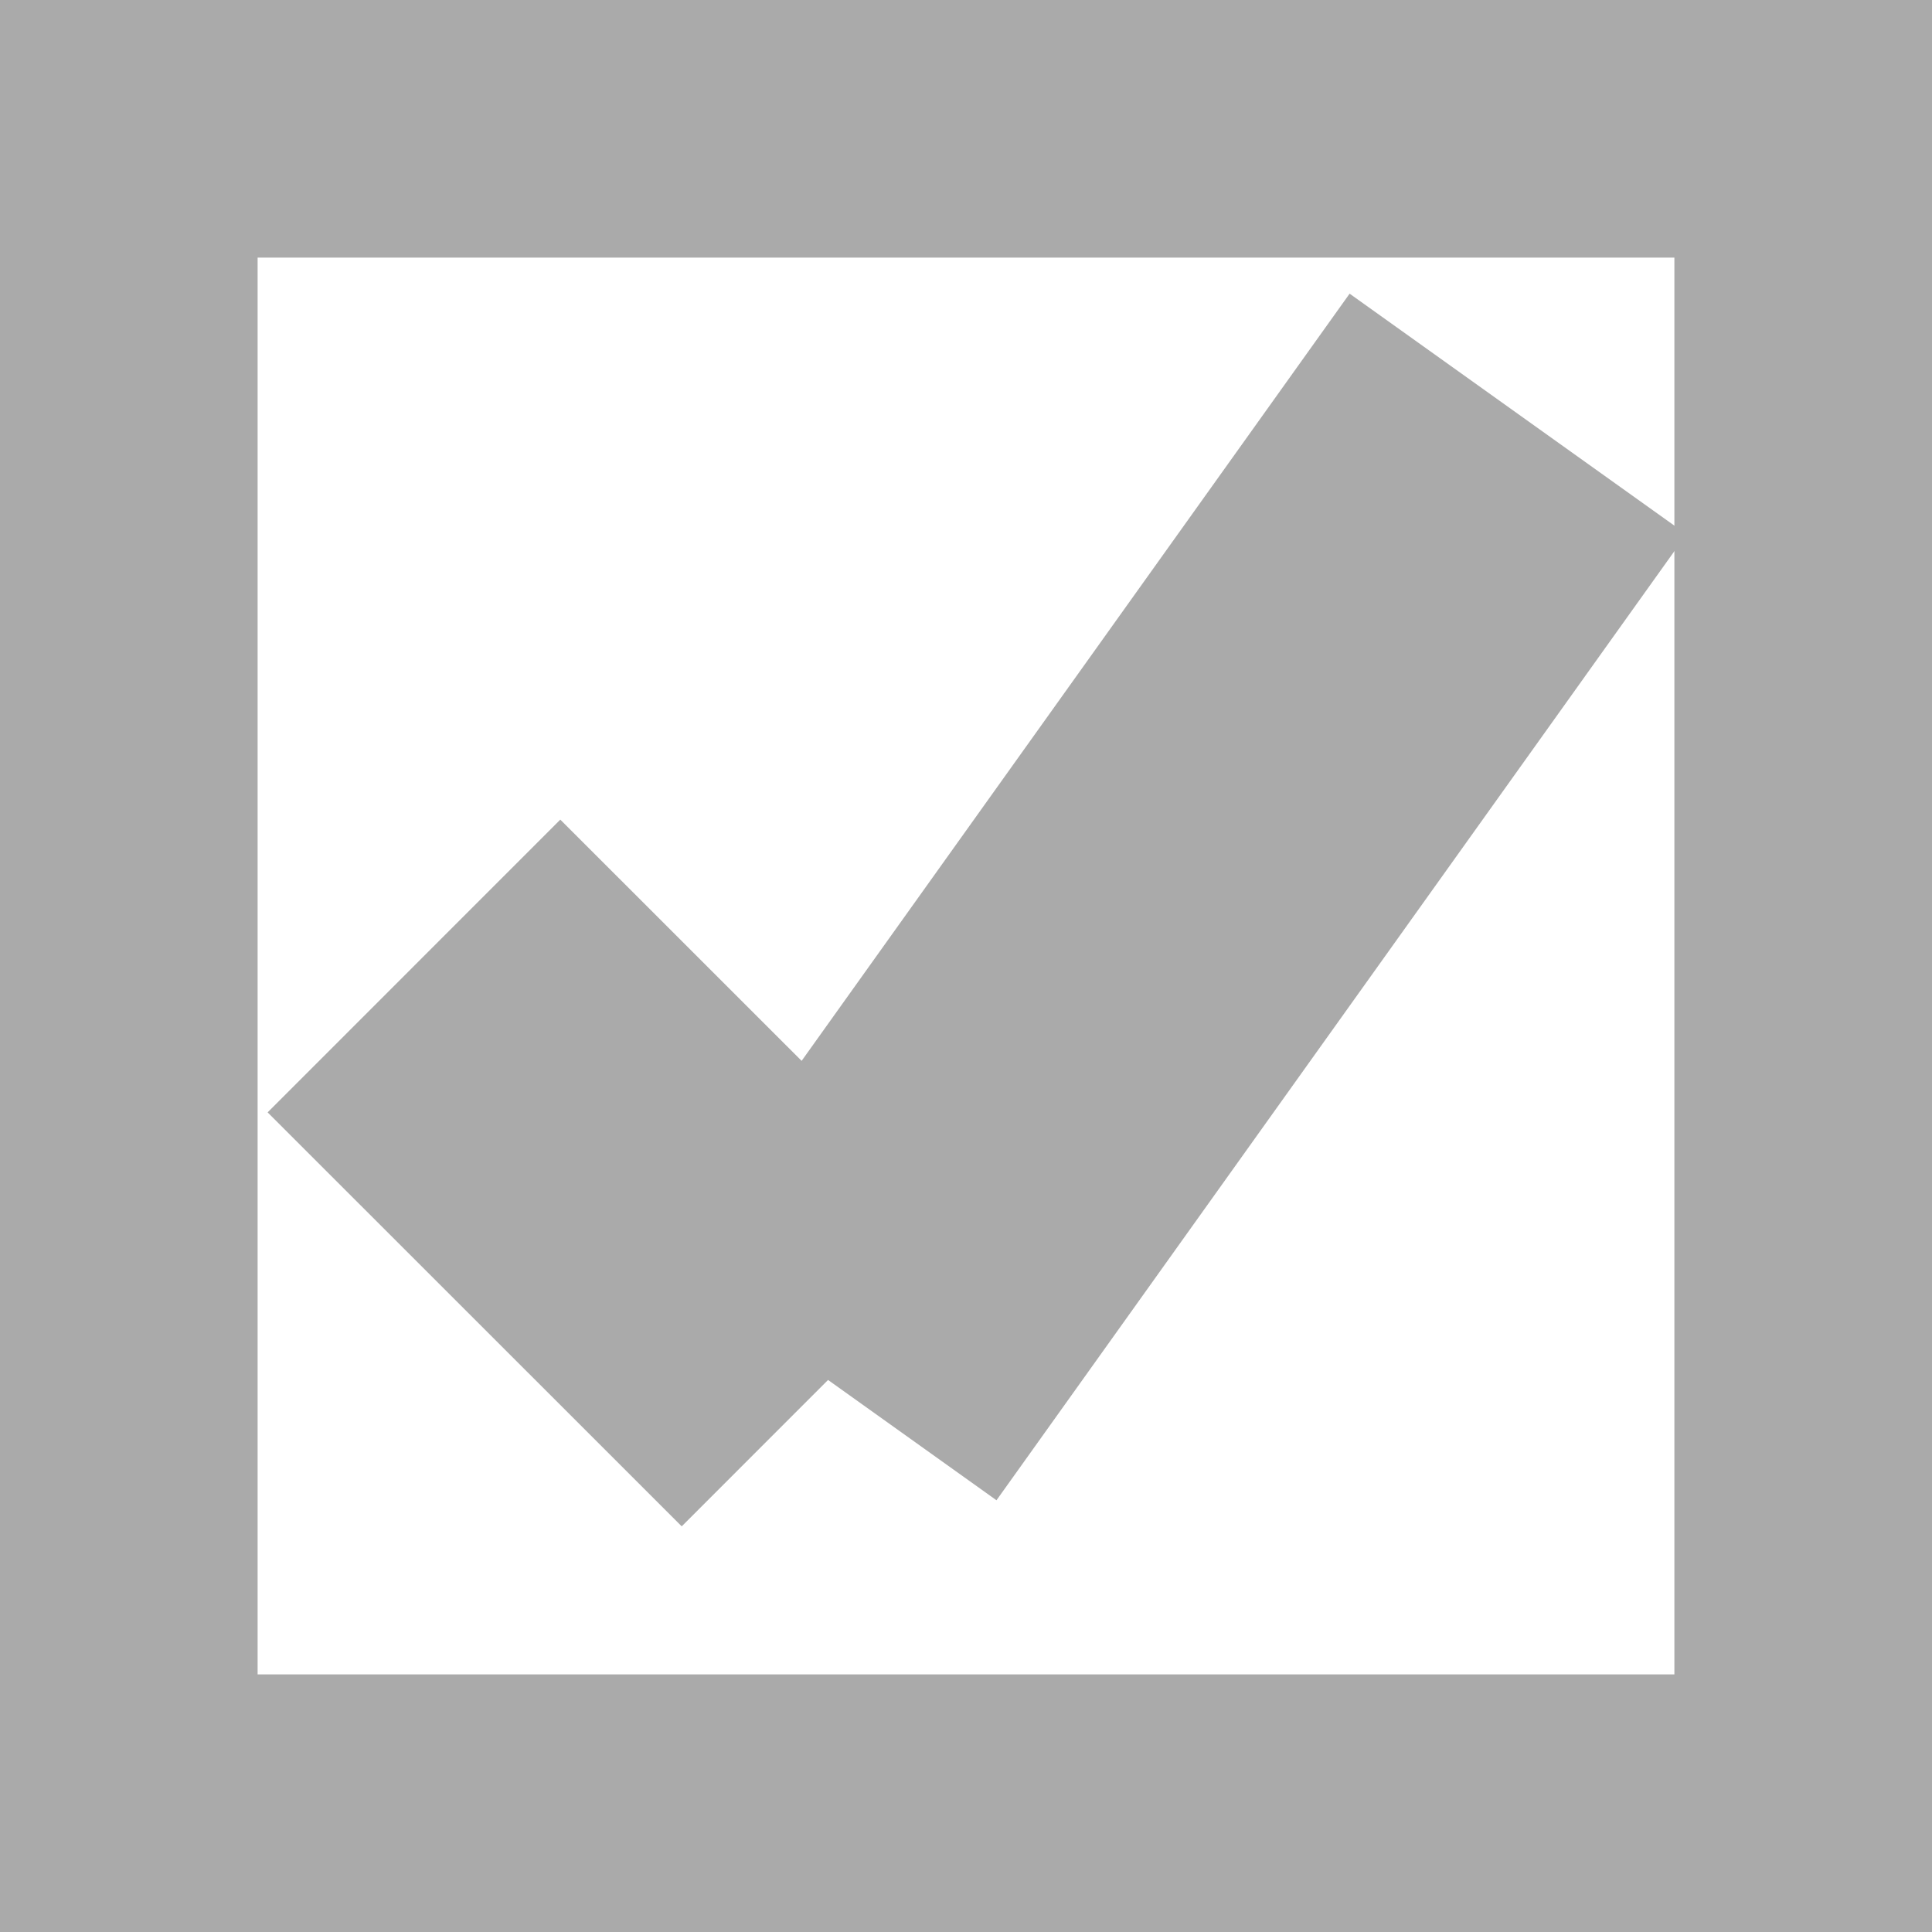 ﻿<?xml version="1.0" encoding="utf-8"?>
<svg version="1.1" xmlns:xlink="http://www.w3.org/1999/xlink" width="15px" height="15px" viewBox="768 439  15 15" xmlns="http://www.w3.org/2000/svg">
  <path d="M 769.5 440.5  L 781.5 440.5  L 781.5 452.5  L 769.5 452.5  L 769.5 440.5  Z " fill-rule="nonzero" fill="#ffffff" stroke="none" fill-opacity="0" />
  <path d="M 769 440  L 782 440  L 782 453  L 769 453  L 769 440  Z " stroke-width="2" stroke="#aaaaaa" fill="none" />
  <path d="M 771.214 446.5  L 774.429 449.714  " stroke-width="3.214" stroke="#aaaaaa" fill="none" />
  <path d="M 774.429 449.714  L 779.786 442.214  " stroke-width="3.214" stroke="#aaaaaa" fill="none" />
</svg>